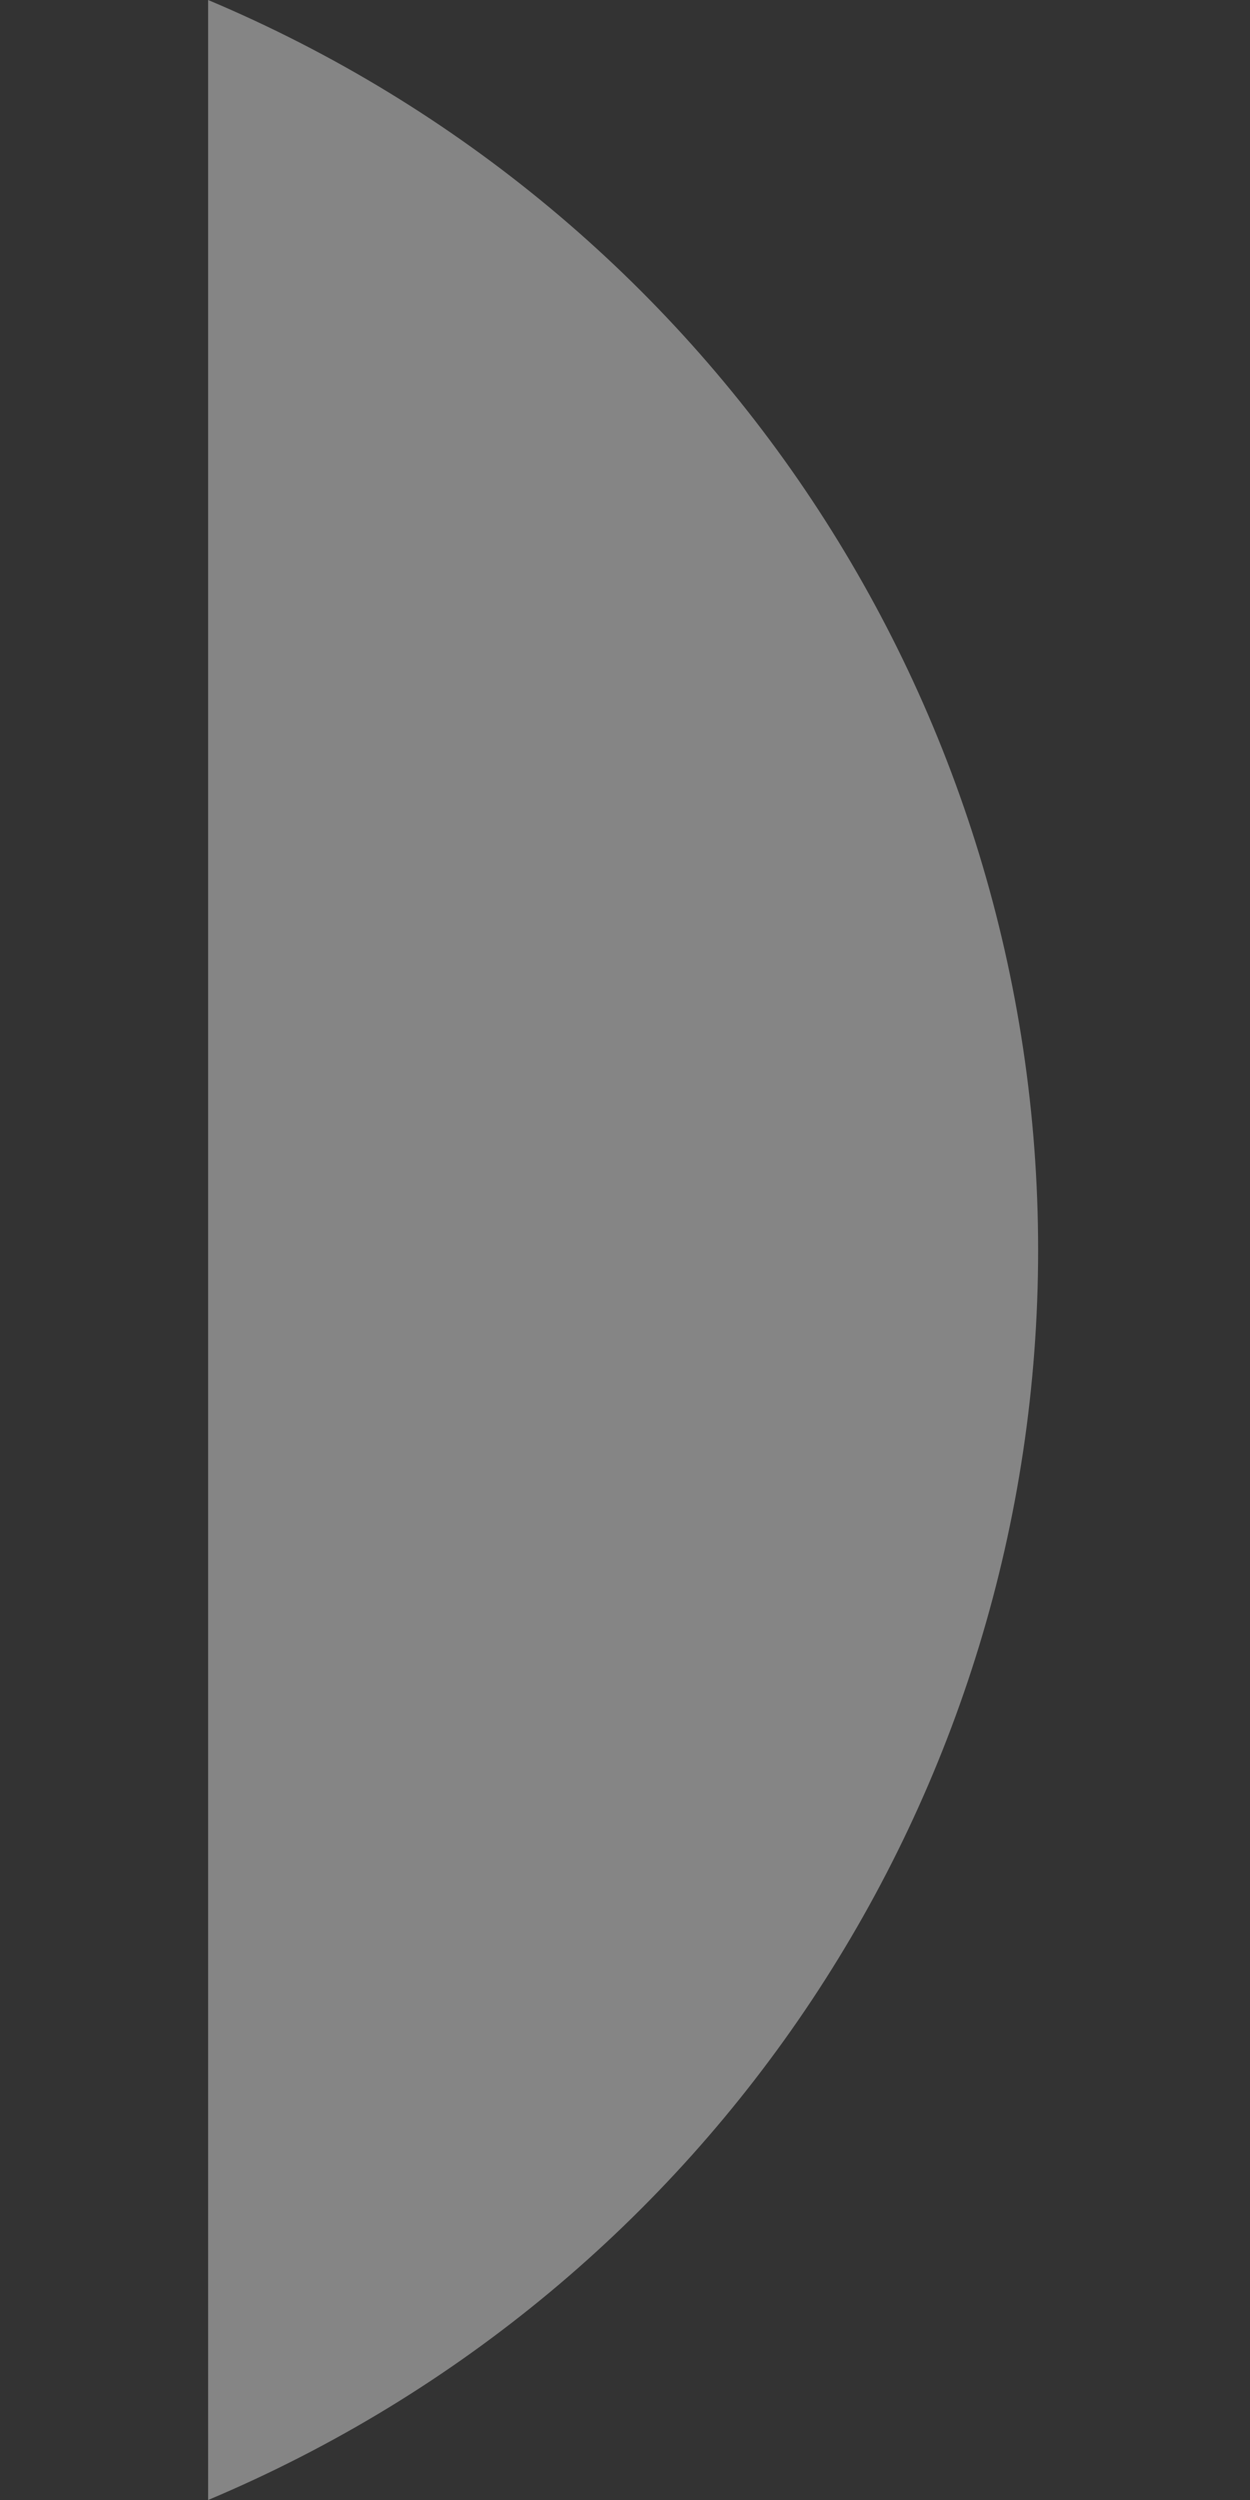 <svg width="2" height="4" viewBox="0 0 2 4" fill="none" xmlns="http://www.w3.org/2000/svg">
<rect x="0" y="0" width="2" height="4" fill="#333333" stroke="none"/>
<path opacity="0.4" d="M0.333 0V4C1.138 3.661 1.661 2.873 1.661 2C1.661 1.127 1.138 0.339 0.333 0Z" fill="white"/>
</svg>
